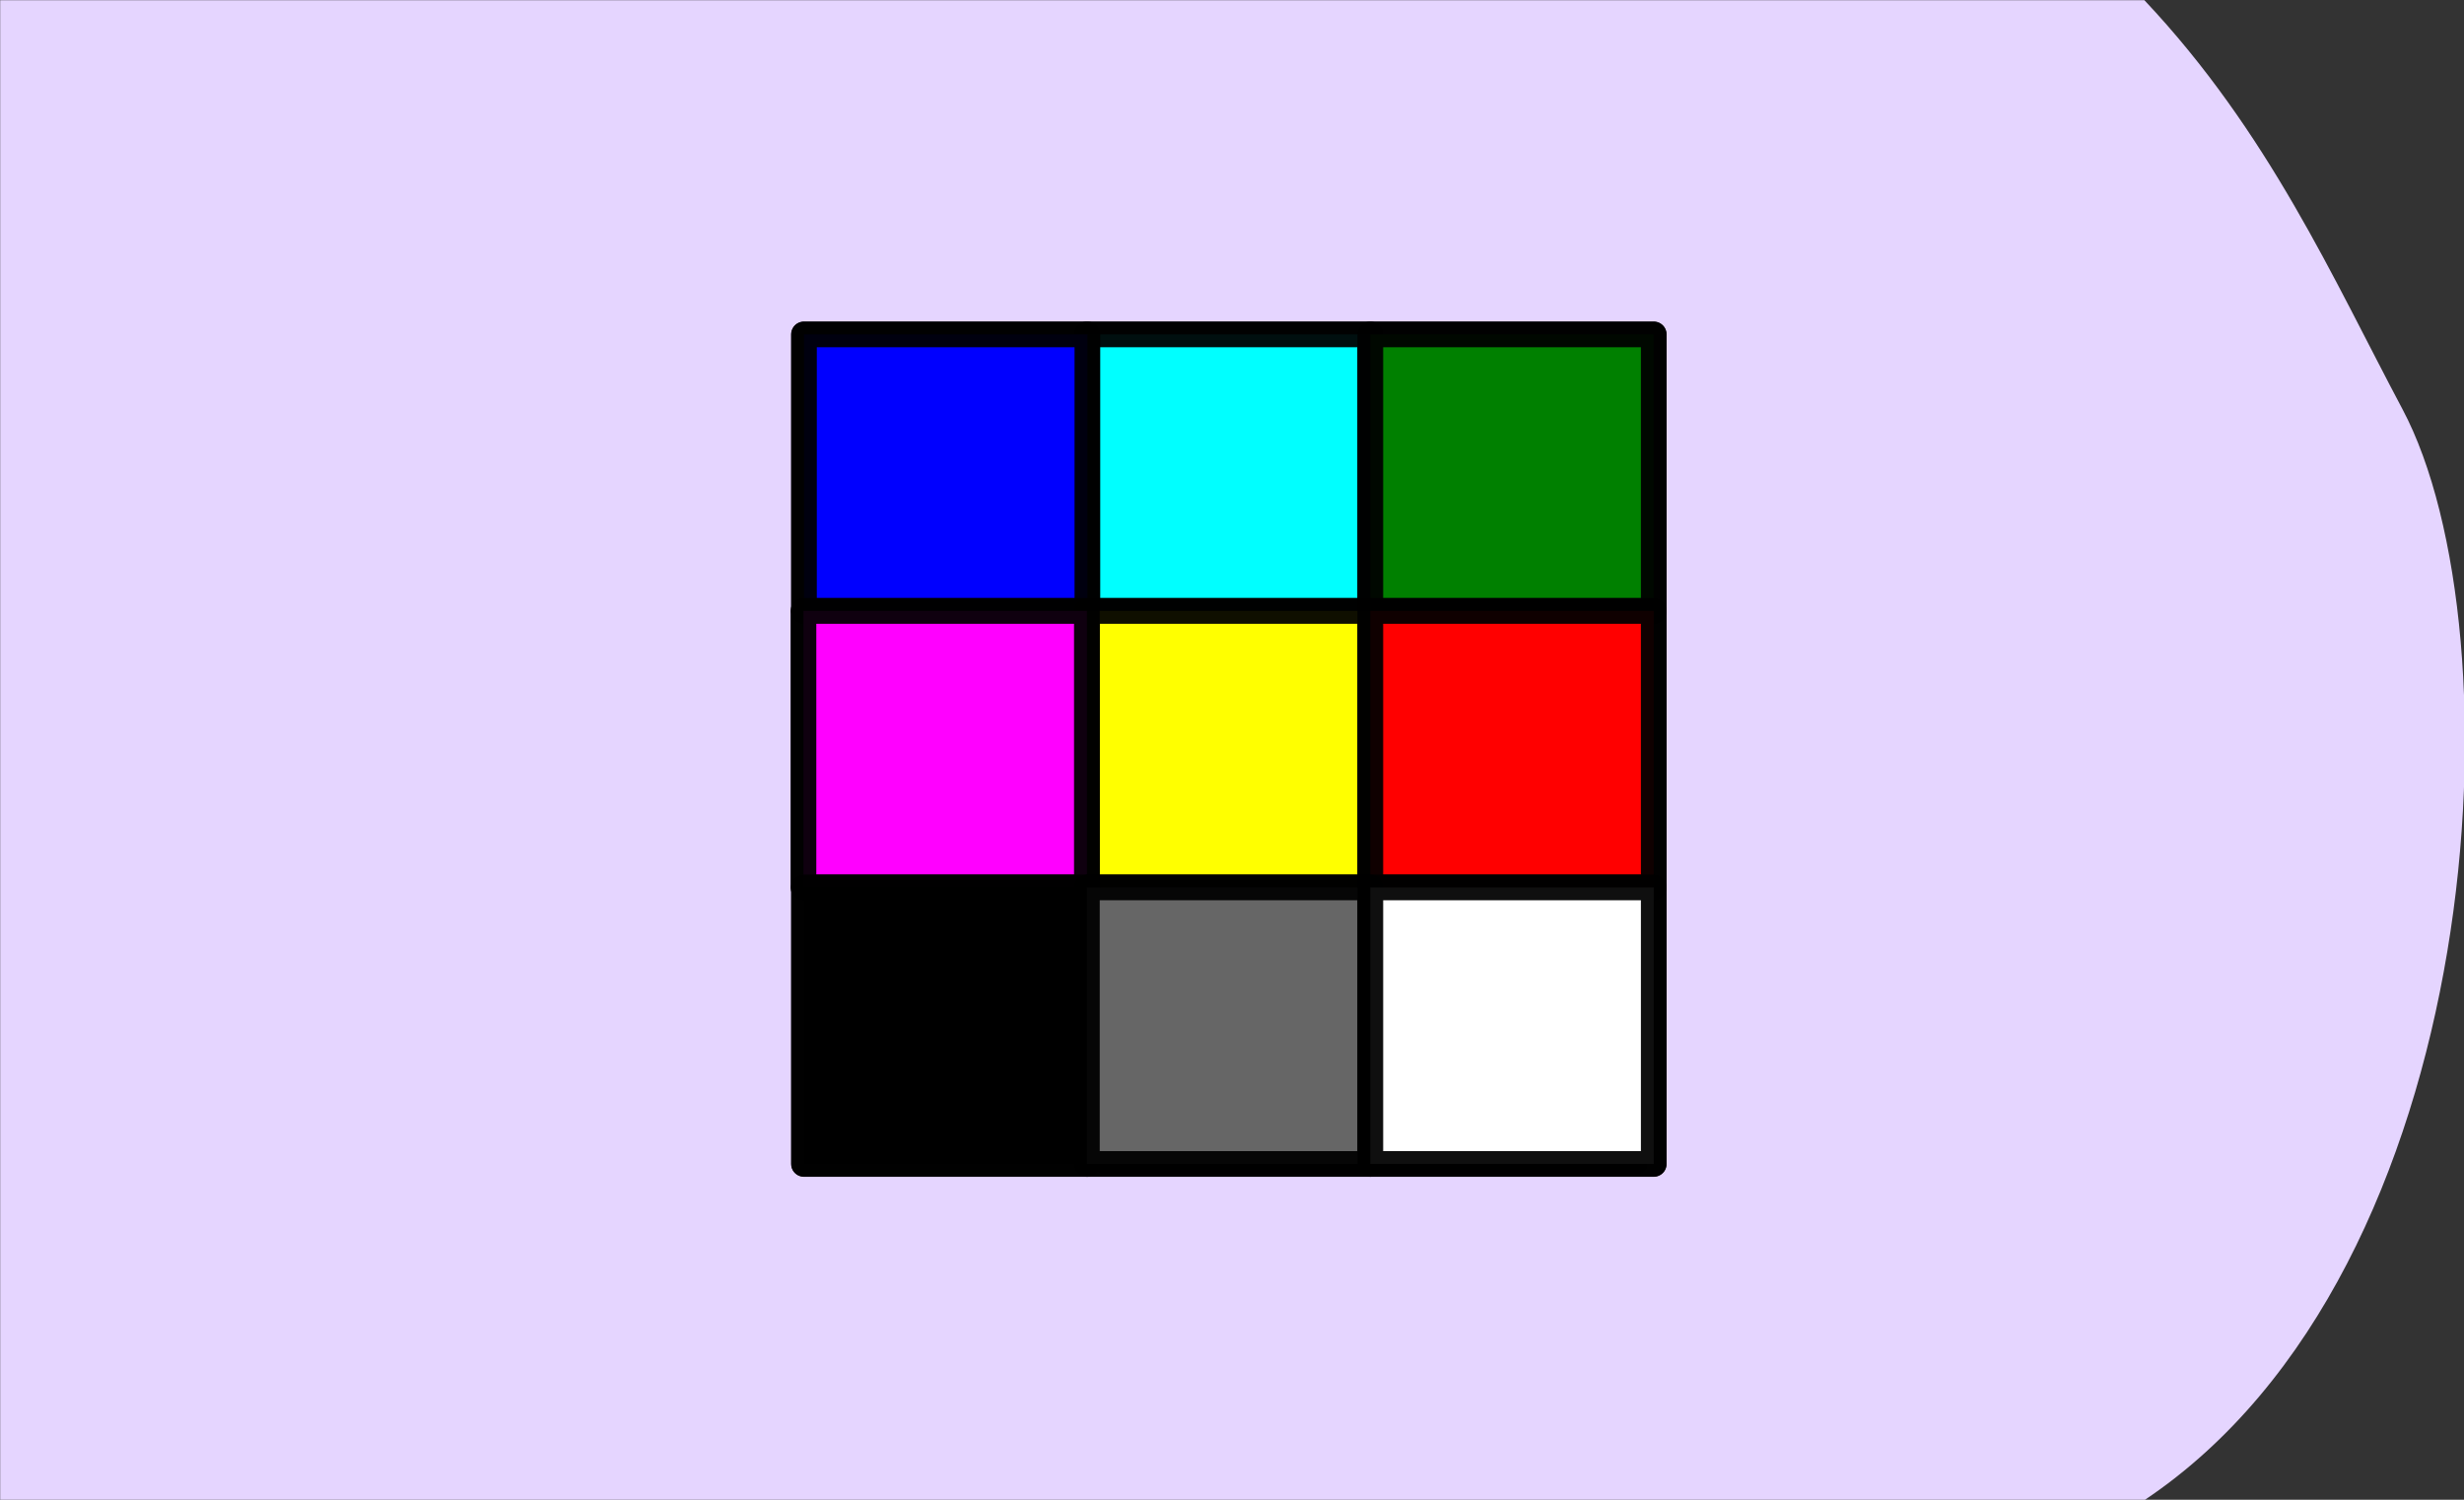 <?xml version="1.0" encoding="UTF-8" standalone="no"?>
<!-- Created with Inkscape (http://www.inkscape.org/) -->

<svg
   xmlns:dc="http://purl.org/dc/elements/1.1/"
   xmlns:cc="http://creativecommons.org/ns#"
   xmlns:rdf="http://www.w3.org/1999/02/22-rdf-syntax-ns#"
   xmlns:svg="http://www.w3.org/2000/svg"
   xmlns="http://www.w3.org/2000/svg"
   xmlns:sodipodi="http://sodipodi.sourceforge.net/DTD/sodipodi-0.dtd"
   xmlns:inkscape="http://www.inkscape.org/namespaces/inkscape"
   width="115mm"
   height="70mm"
   viewBox="0 0 115 70"
   version="1.1"
   id="svg1079"
   inkscape:version="0.92.4 (5da689c313, 2019-01-14)"
   sodipodi:docname="39.2.svg">
  <rect x="0" y="0" width="115" height="70" fill="#333333" stroke="none"/>
  <defs
     id="defs1073">
    <clipPath
       clipPathUnits="userSpaceOnUse"
       id="clipPath1058">
      <ellipse
         style="fill:#ffcc00;fill-opacity:1;stroke:#ffcc00;stroke-width:5.257;stroke-linecap:butt;stroke-linejoin:miter;stroke-miterlimit:4;stroke-dasharray:none;stroke-opacity:1"
         id="ellipse1060"
         cx="59.323"
         cy="0.892"
         rx="27.608"
         ry="26.314" />
    </clipPath>
  </defs>
  <sodipodi:namedview
     id="base"
     pagecolor="#ffffff"
     bordercolor="#666666"
     borderopacity="1.0"
     inkscape:pageopacity="0.0"
     inkscape:pageshadow="2"
     inkscape:zoom="0.7"
     inkscape:cx="-59.91135"
     inkscape:cy="-24.597583"
     inkscape:document-units="mm"
     inkscape:current-layer="g2384"
     showgrid="false"
     fit-margin-top="0"
     fit-margin-left="0"
     fit-margin-right="0"
     fit-margin-bottom="0"
     inkscape:window-width="1920"
     inkscape:window-height="1001"
     inkscape:window-x="-9"
     inkscape:window-y="-9"
     inkscape:window-maximized="1"
     inkscape:snap-global="true"
     showguides="false"
     inkscape:snap-bbox="true"
     inkscape:snap-bbox-midpoints="true" />
  <g
     inkscape:label="Ebene 1"
     inkscape:groupmode="layer"
     id="layer1"
     transform="translate(-73.743,-156.467)">
    <g
       id="g1782">
      <g
         transform="matrix(1.004,0,0,1.004,43.458,92.506)"
         style="fill:#040f4f;fill-opacity:1;stroke:none;stroke-width:0.1;stroke-linecap:round;stroke-linejoin:round;stroke-miterlimit:4;stroke-dasharray:none"
         id="g2384">
        <path
           sodipodi:nodetypes="ccsccc"
           inkscape:connector-curvature="0"
           id="path2379"
           d="m 30.173,63.716 h 99.676 c 5.78,6.133 8.765,12.932 11.998,19.014 5.5,10.35 4.052,39.987 -11.998,50.717 H 30.173 Z"
           style="fill:#e5d5ff;fill-opacity:1;stroke:none;stroke-width:0.1;stroke-linecap:butt;stroke-linejoin:miter;stroke-miterlimit:4;stroke-dasharray:none;stroke-opacity:1" />
        <g
           transform="matrix(0.996,0,0,0.996,-520.324,-185.231)"
           id="g19480">
          <path
             inkscape:connector-curvature="0"
             id="path12683-9-9-4-7"
             d="m 604.209,291.724 v -12.572 h 5.859 5.859 V 285.08 c 0,3.733 0.072,6.061 0.196,6.286 0.188,0.343 0.462,0.358 6.615,0.358 h 6.419 v 6.286 6.286 h -12.473 -12.473 z"
             style="fill:#ffffff;fill-opacity:1;stroke:#000000;stroke-width:0.848;stroke-linecap:round;stroke-linejoin:round;stroke-miterlimit:4;stroke-dasharray:none;stroke-opacity:0.941;paint-order:fill markers stroke" />
          <rect
             transform="scale(-1)"
             y="-304.265"
             x="-629.885"
             height="38.721"
             width="39.663"
             id="rect6827-0-8-3-4-1-73-1"
             style="fill:none;fill-opacity:1;stroke:#000000;stroke-width:1.181;stroke-linecap:round;stroke-linejoin:round;stroke-miterlimit:4;stroke-dasharray:none;stroke-opacity:0.941;paint-order:fill markers stroke" />
          <rect
             transform="scale(-1)"
             style="fill:#00ffff;fill-opacity:1;stroke:#000000;stroke-width:1.2;stroke-linecap:round;stroke-linejoin:round;stroke-miterlimit:4;stroke-dasharray:none;stroke-opacity:0.941;paint-order:fill markers stroke"
             id="rect10807-6-4-1-1-1-1"
             width="13.229"
             height="12.907"
             x="-616.656"
             y="-278.451" />
          <rect
             transform="scale(-1)"
             style="fill:#0000ff;fill-opacity:1;stroke:#000000;stroke-width:1.2;stroke-linecap:round;stroke-linejoin:round;stroke-miterlimit:4;stroke-dasharray:none;stroke-opacity:0.941;paint-order:fill markers stroke"
             id="rect10807-6-4-1-7-8-1-7"
             width="13.229"
             height="12.907"
             x="-603.451"
             y="-278.451" />
          <rect
             transform="scale(-1)"
             style="fill:#008000;fill-opacity:1;stroke:#000000;stroke-width:1.2;stroke-linecap:round;stroke-linejoin:round;stroke-miterlimit:4;stroke-dasharray:none;stroke-opacity:0.941;paint-order:fill markers stroke"
             id="rect10807-6-4-1-8-9-77-4"
             width="13.229"
             height="12.907"
             x="-629.885"
             y="-278.451" />
          <rect
             transform="scale(-1)"
             style="fill:#ffff00;fill-opacity:1;stroke:#000000;stroke-width:1.2;stroke-linecap:round;stroke-linejoin:round;stroke-miterlimit:4;stroke-dasharray:none;stroke-opacity:0.941;paint-order:fill markers stroke"
             id="rect10807-6-4-1-4-9-29-0"
             width="13.229"
             height="12.907"
             x="-616.656"
             y="-291.358" />
          <rect
             transform="scale(-1)"
             style="fill:#ff00ff;fill-opacity:1;stroke:#000000;stroke-width:1.2;stroke-linecap:round;stroke-linejoin:round;stroke-miterlimit:4;stroke-dasharray:none;stroke-opacity:0.941;paint-order:fill markers stroke"
             id="rect10807-6-4-1-0-4-0-1"
             width="13.229"
             height="12.907"
             x="-603.427"
             y="-291.358" />
          <rect
             transform="scale(-1)"
             style="fill:#ff0000;fill-opacity:1;stroke:#000000;stroke-width:1.2;stroke-linecap:round;stroke-linejoin:round;stroke-miterlimit:4;stroke-dasharray:none;stroke-opacity:0.941;paint-order:fill markers stroke"
             id="rect10807-6-4-1-3-5-7-4"
             width="13.229"
             height="12.907"
             x="-629.885"
             y="-291.358" />
          <rect
             transform="scale(-1)"
             style="fill:#000000;fill-opacity:1;stroke:#000000;stroke-width:1.2;stroke-linecap:round;stroke-linejoin:round;stroke-miterlimit:4;stroke-dasharray:none;stroke-opacity:0.941;paint-order:fill markers stroke"
             id="rect10807-6-4-1-72-2-6-4"
             width="13.229"
             height="12.907"
             x="-603.451"
             y="-304.265" />
          <rect
             transform="scale(-1)"
             style="fill:#666666;fill-opacity:1;stroke:#000000;stroke-width:1.2;stroke-linecap:round;stroke-linejoin:round;stroke-miterlimit:4;stroke-dasharray:none;stroke-opacity:0.941;paint-order:fill markers stroke"
             id="rect10807-6-4-1-85-9-5-0"
             width="13.229"
             height="12.907"
             x="-616.656"
             y="-304.265" />
          <rect
             transform="scale(-1)"
             style="fill:#ffffff;fill-opacity:1;stroke:#000000;stroke-width:1.2;stroke-linecap:round;stroke-linejoin:round;stroke-miterlimit:4;stroke-dasharray:none;stroke-opacity:0.941;paint-order:fill markers stroke"
             id="rect10807-6-4-1-00-9-1-5"
             width="13.229"
             height="12.907"
             x="-629.885"
             y="-304.265" />
        </g>
      </g>
      <g
         id="g19973"
         transform="translate(11.387,-1.171)" />
    </g>
  </g>
</svg>
